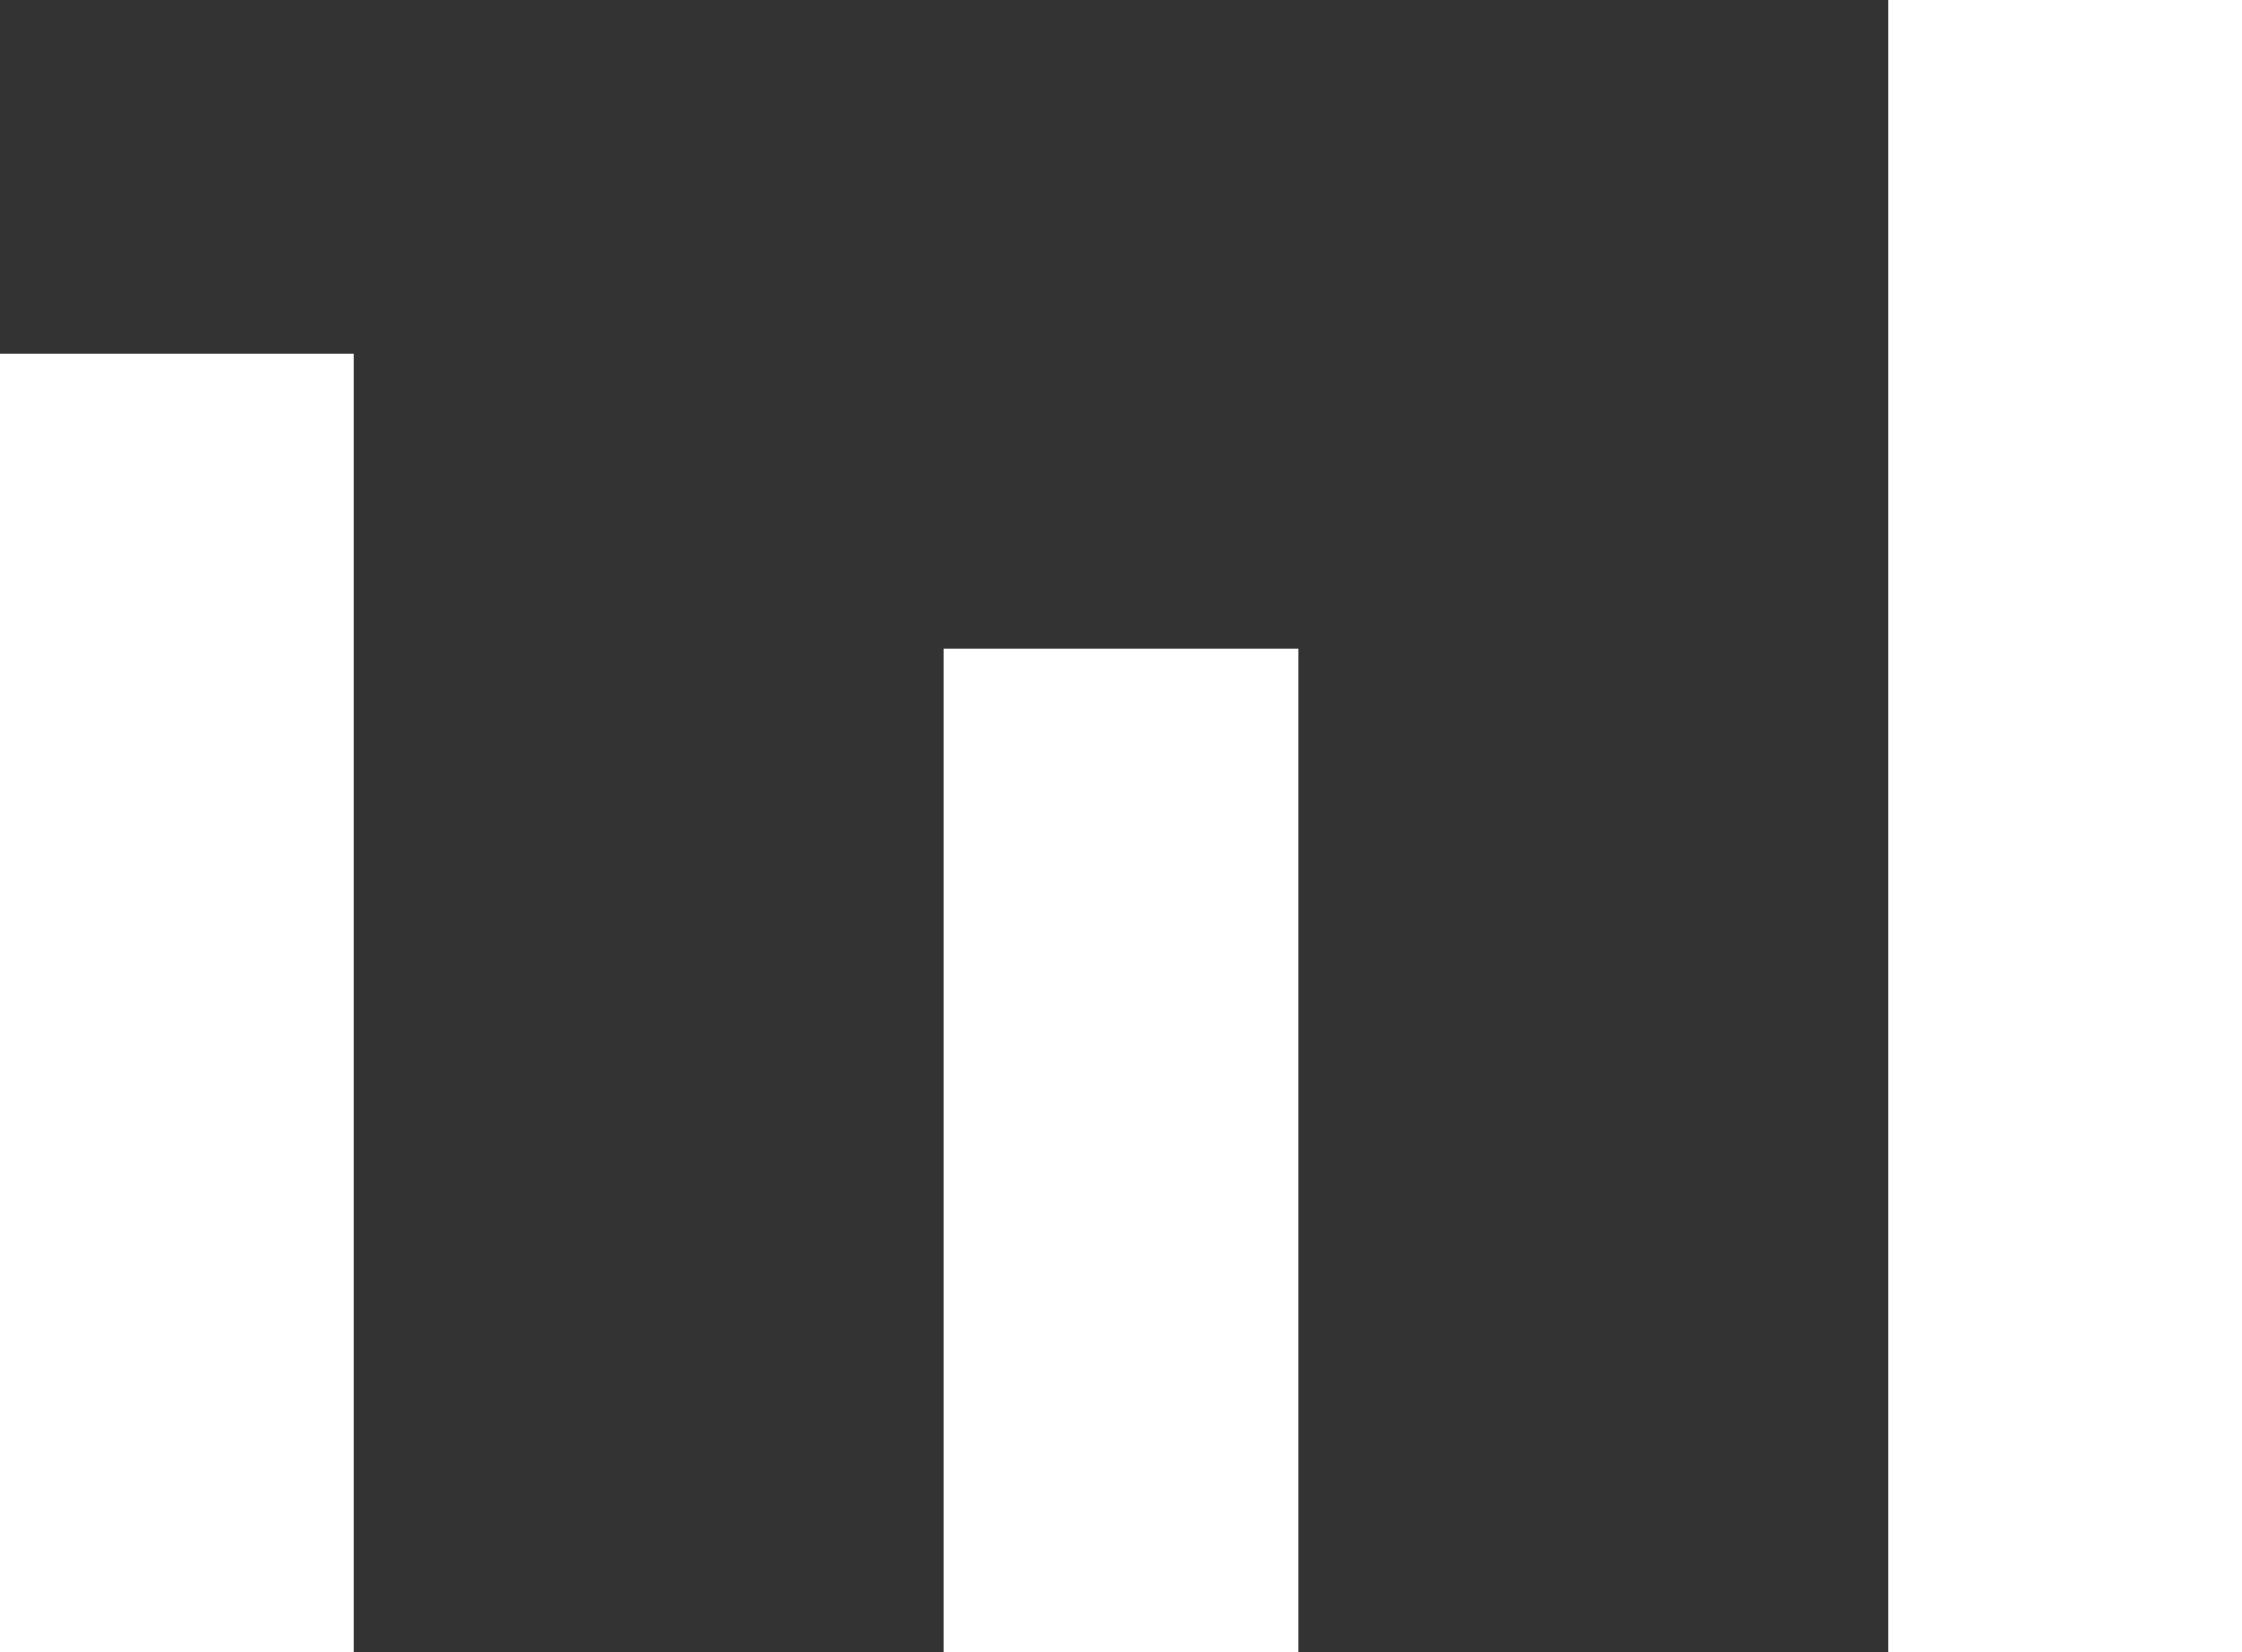 <?xml version="1.0" encoding="utf-8"?>
<!-- Generator: Adobe Illustrator 16.0.3, SVG Export Plug-In . SVG Version: 6.00 Build 0)  -->
<!DOCTYPE svg PUBLIC "-//W3C//DTD SVG 1.1//EN" "http://www.w3.org/Graphics/SVG/1.1/DTD/svg11.dtd">
<svg version="1.1" id="Шар_1" xmlns="http://www.w3.org/2000/svg" xmlns:xlink="http://www.w3.org/1999/xlink" x="0px" y="0px"
	 width="38px" height="28px" viewBox="0 0 38 28" enable-background="new 0 0 38 28" xml:space="preserve">
<rect x="0" y="0" width="38" height="28" fill="#333333" stroke="none"/>
<rect y="6" fill="#FFFFFF" width="6" height="22"/>
<rect x="32" fill="#FFFFFF" width="6" height="28"/>
<rect x="16" y="11" fill="#FFFFFF" width="6" height="17"/>
</svg>
